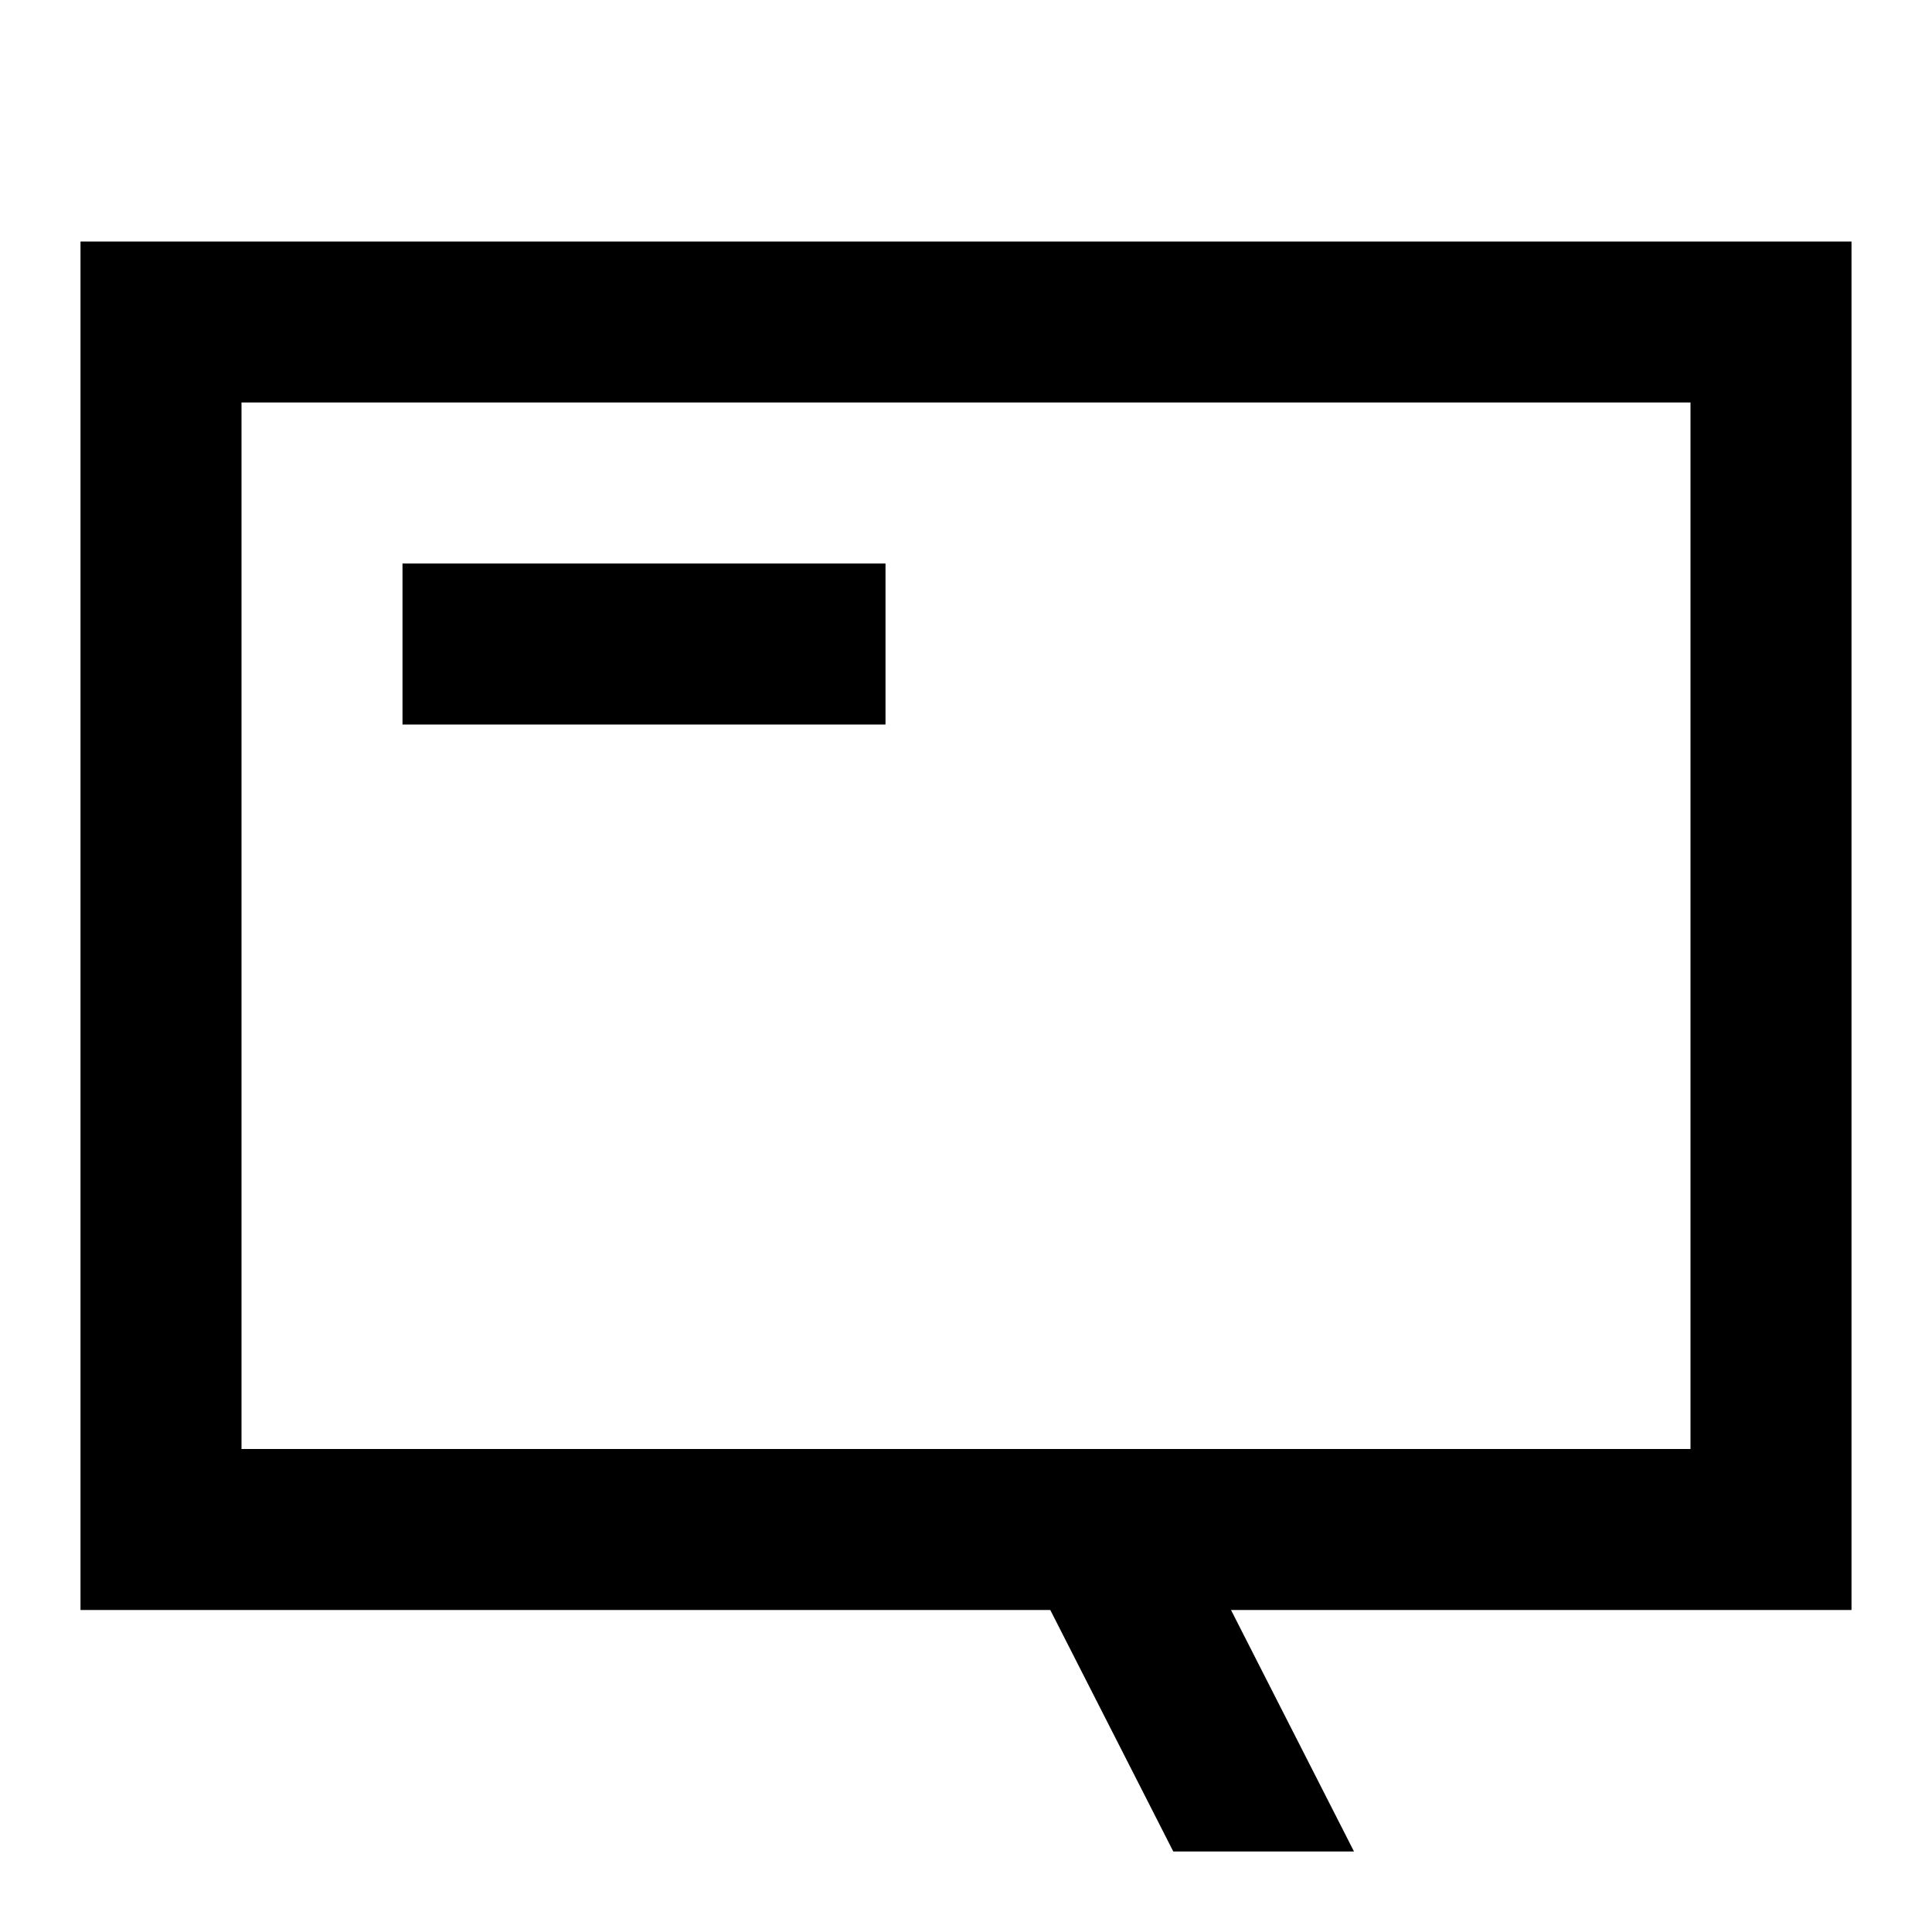 <svg xmlns="http://www.w3.org/2000/svg" xmlns:xlink="http://www.w3.org/1999/xlink" width="24" height="24" viewBox="0 0 24 24"><path fill="currentColor" fill-rule="evenodd" d="M1 3h22v17h-7.708l1.528 3h-2.245l-1.528-3H1zm20 15V5H3v13zM5 7h6v2H5z" clip-rule="evenodd"/></svg>